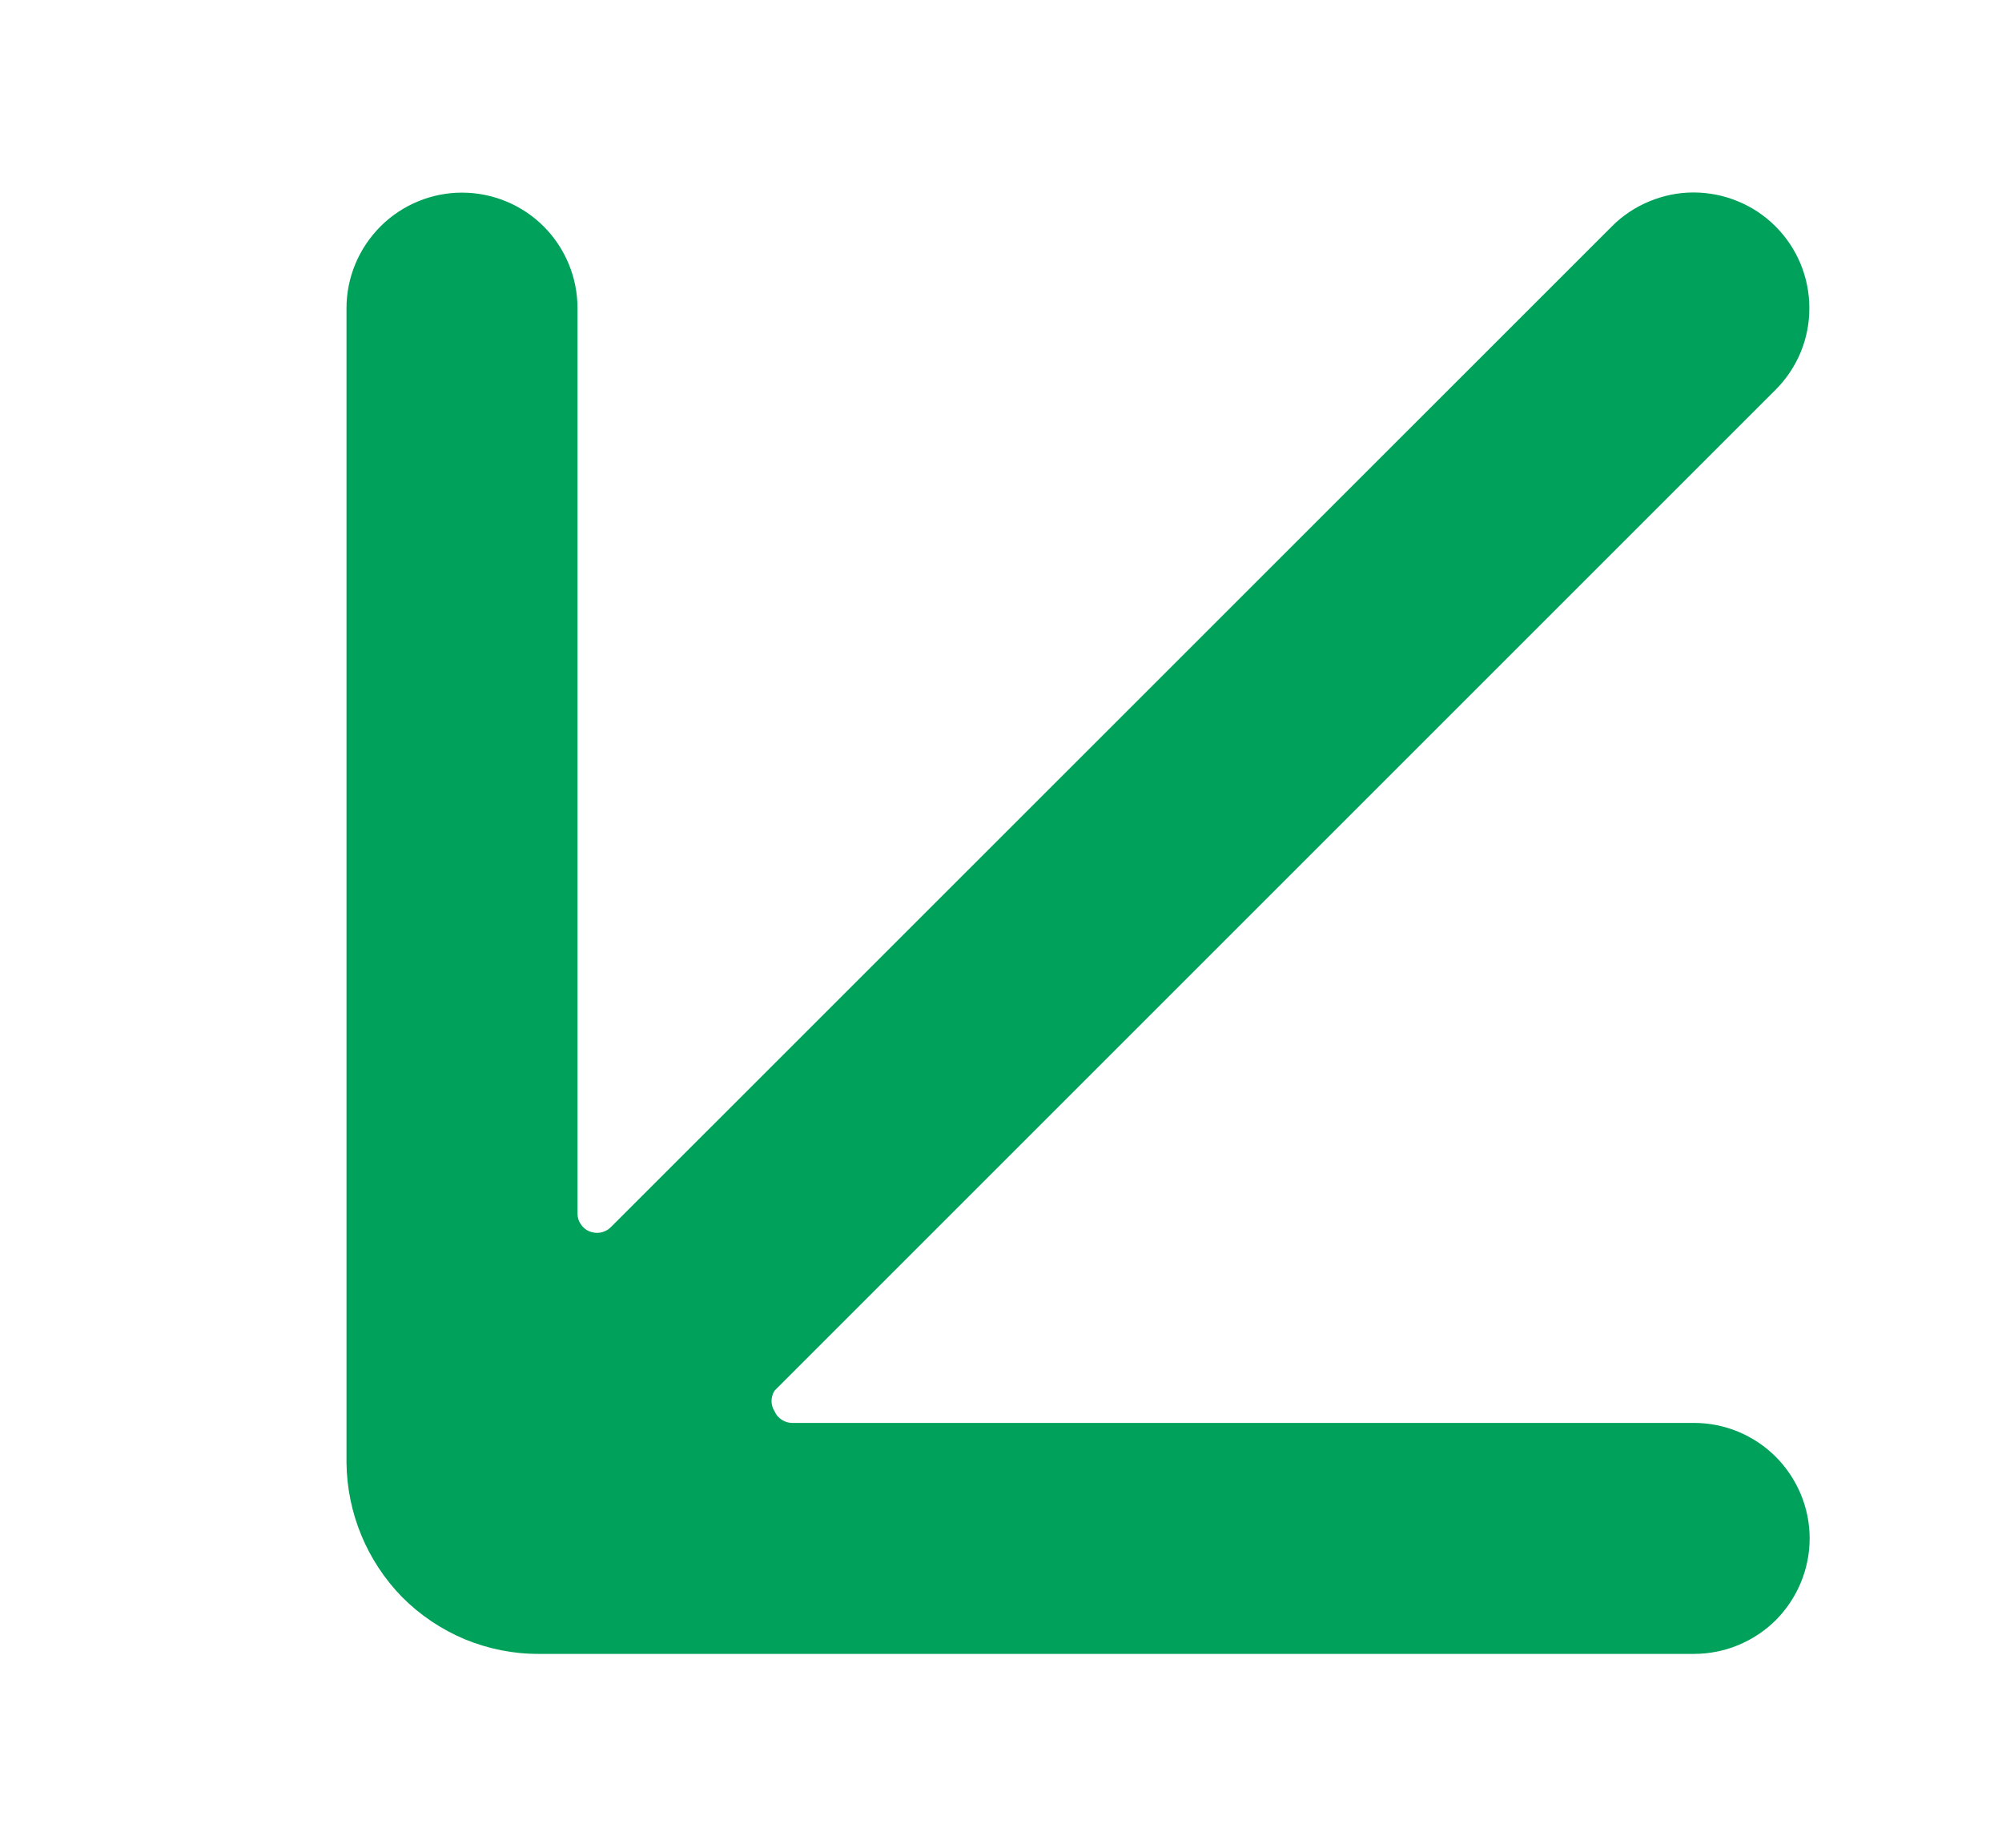 <svg width="13" height="12" viewBox="0 0 13 12" fill="none" xmlns="http://www.w3.org/2000/svg">
<path d="M2.25 2.001C2.25 1.802 2.33 1.612 2.47 1.471C2.611 1.33 2.802 1.251 3 1.251C3.199 1.251 3.39 1.33 3.531 1.471C3.671 1.612 3.75 1.802 3.75 2.001V7.881C3.75 7.906 3.757 7.93 3.771 7.95C3.784 7.97 3.803 7.987 3.825 7.996C3.849 8.006 3.874 8.009 3.899 8.005C3.924 8 3.947 7.989 3.965 7.971L10.466 1.471C10.535 1.401 10.618 1.346 10.709 1.308C10.8 1.27 10.898 1.25 10.996 1.25C11.095 1.25 11.193 1.269 11.284 1.307C11.375 1.344 11.458 1.399 11.528 1.469C11.669 1.609 11.749 1.8 11.749 2C11.75 2.199 11.671 2.39 11.53 2.531L5.03 9.031C5.017 9.051 5.01 9.075 5.01 9.099C5.01 9.123 5.017 9.146 5.03 9.166C5.04 9.189 5.056 9.208 5.077 9.221C5.097 9.234 5.121 9.241 5.145 9.241H11.001C11.199 9.241 11.39 9.32 11.531 9.461C11.671 9.602 11.751 9.792 11.751 9.991C11.751 10.19 11.671 10.381 11.531 10.522C11.39 10.662 11.199 10.741 11.001 10.741H3.5C3.335 10.742 3.171 10.709 3.018 10.646C2.866 10.582 2.727 10.489 2.61 10.371C2.383 10.138 2.254 9.827 2.25 9.501V2.001Z" fill="#00a25b"/>
</svg>
